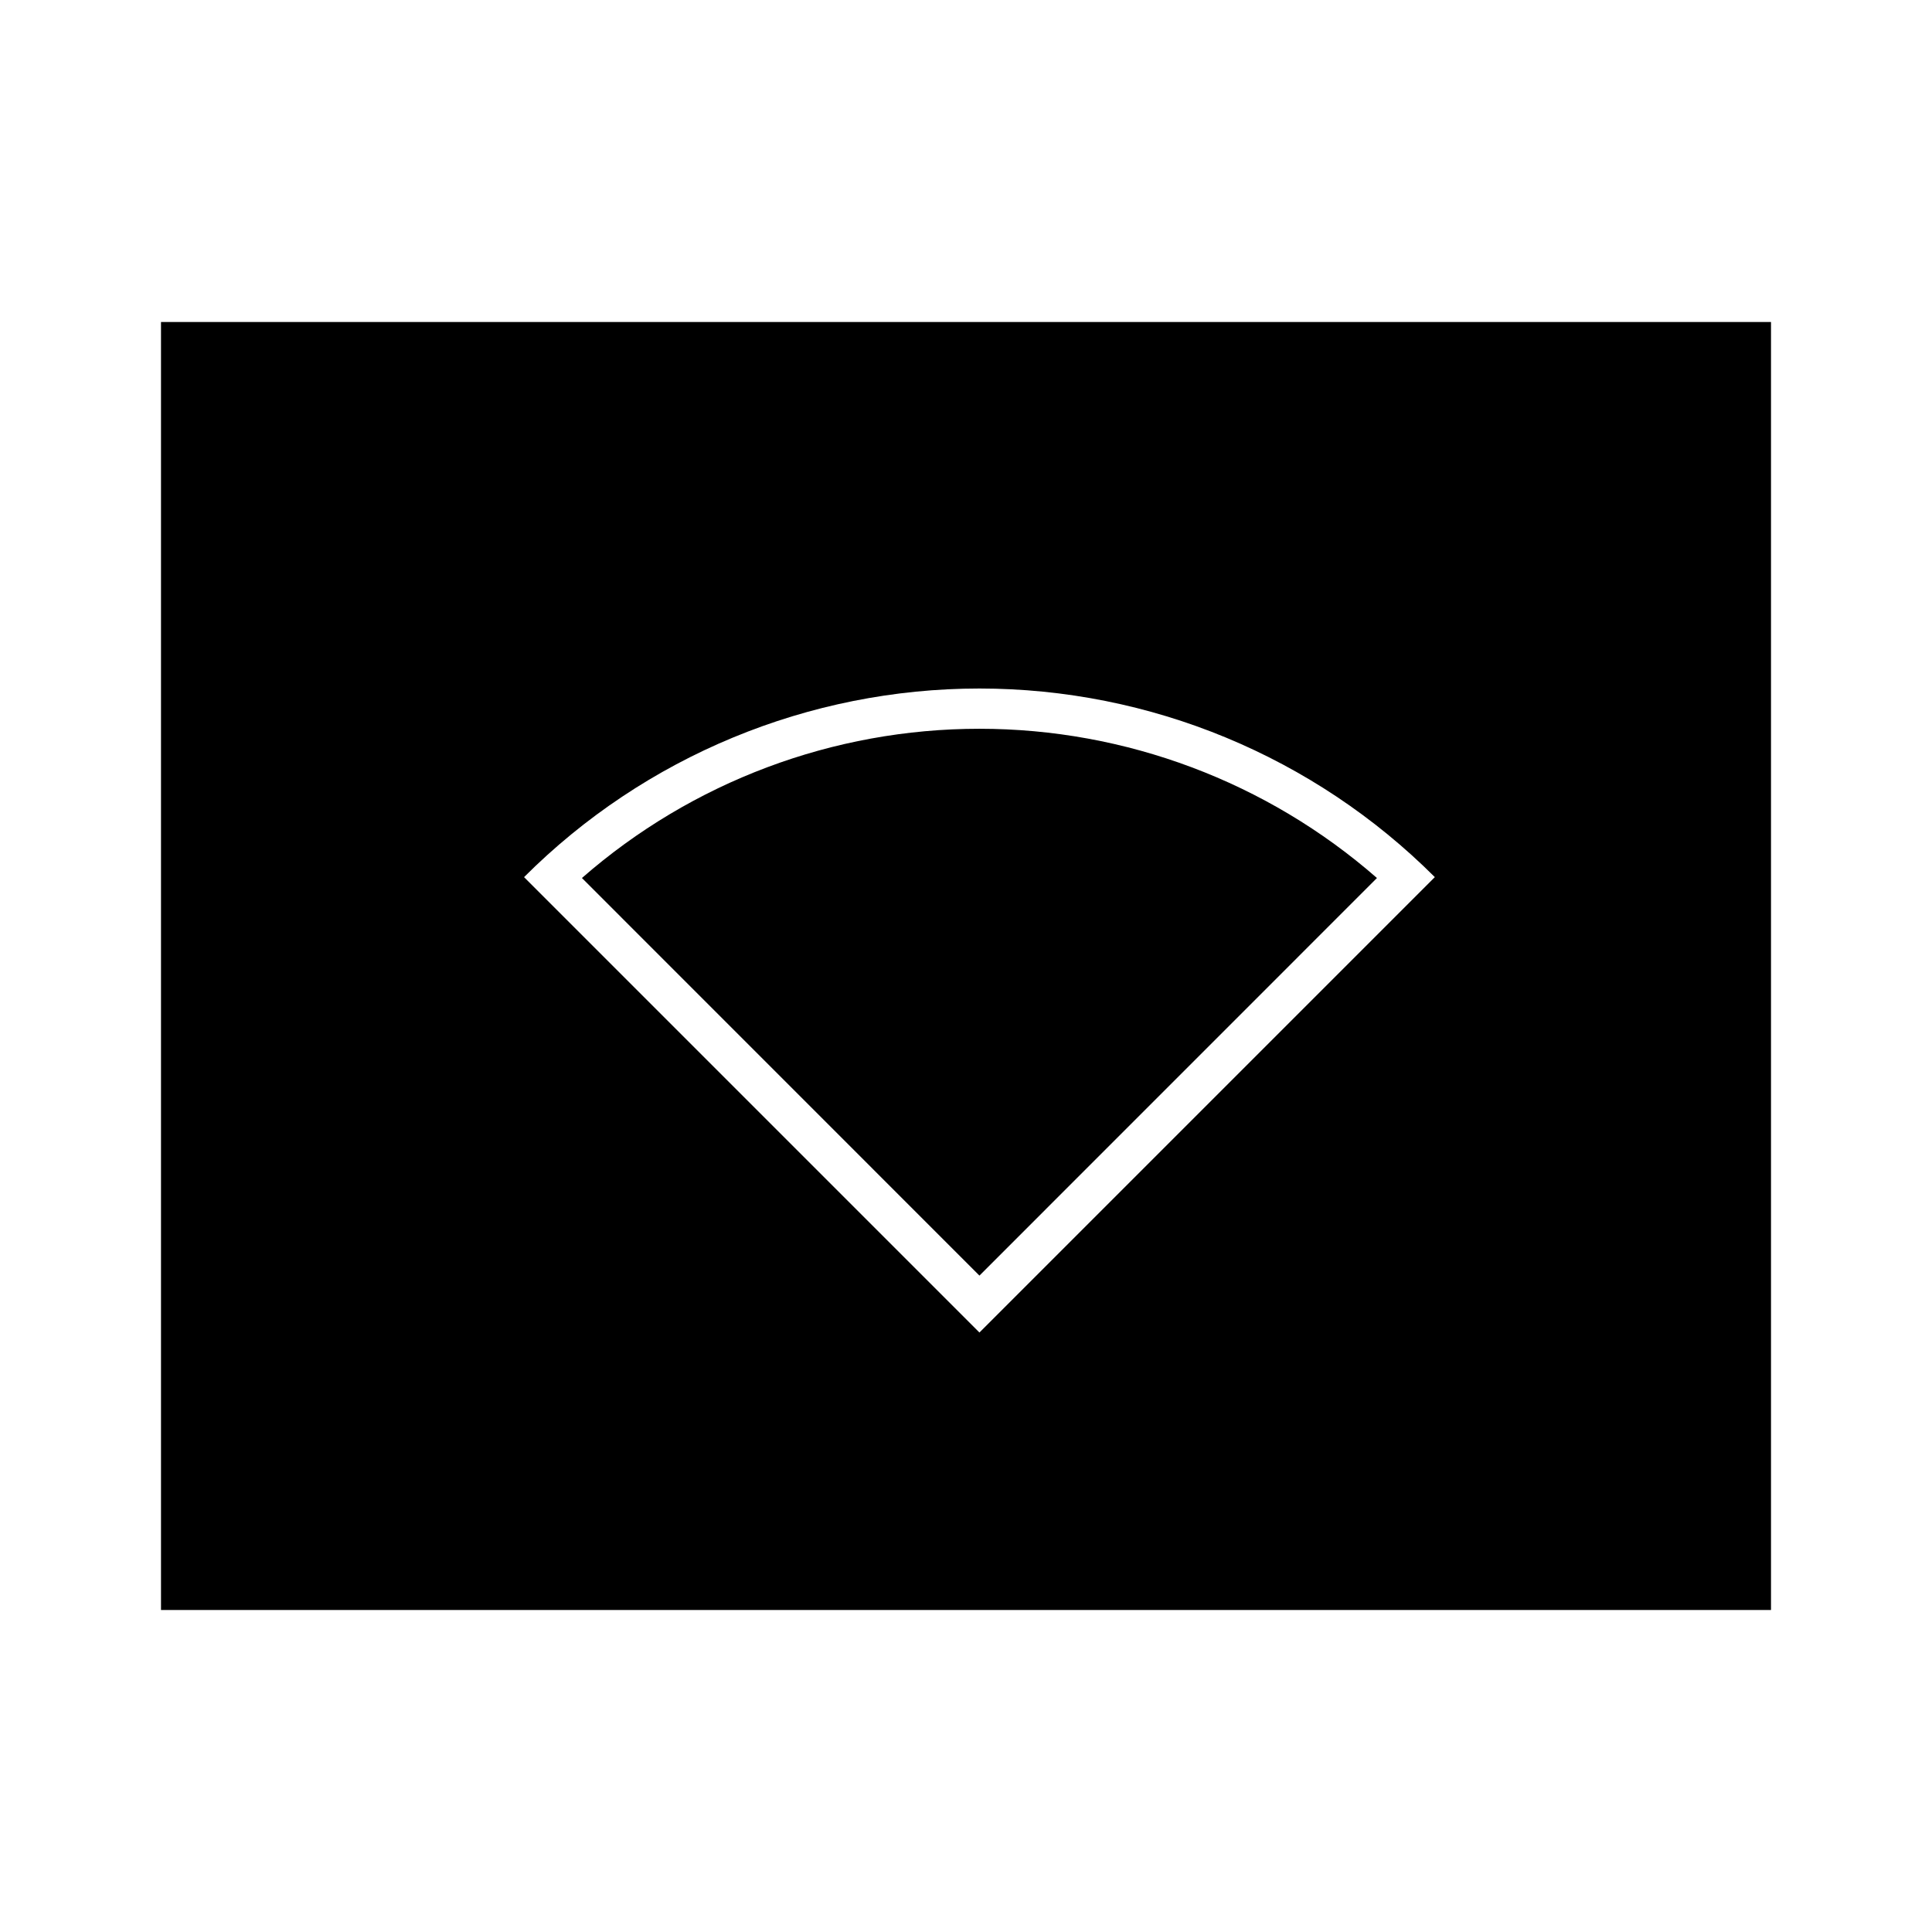 <svg width="24" height="24" viewBox="0 0 24 24" fill="none" xmlns="http://www.w3.org/2000/svg">
<path d="M2 4V20H22V4H2ZM12.167 16.553L6.51 10.896C8.01 9.396 10.045 8.553 12.167 8.553C14.289 8.553 16.323 9.396 17.824 10.896L12.167 16.553ZM7.229 10.907L12.167 15.846L17.105 10.907C15.738 9.712 13.983 9.053 12.167 9.053C10.35 9.053 8.596 9.712 7.229 10.907Z" fill="black"/>
</svg>
